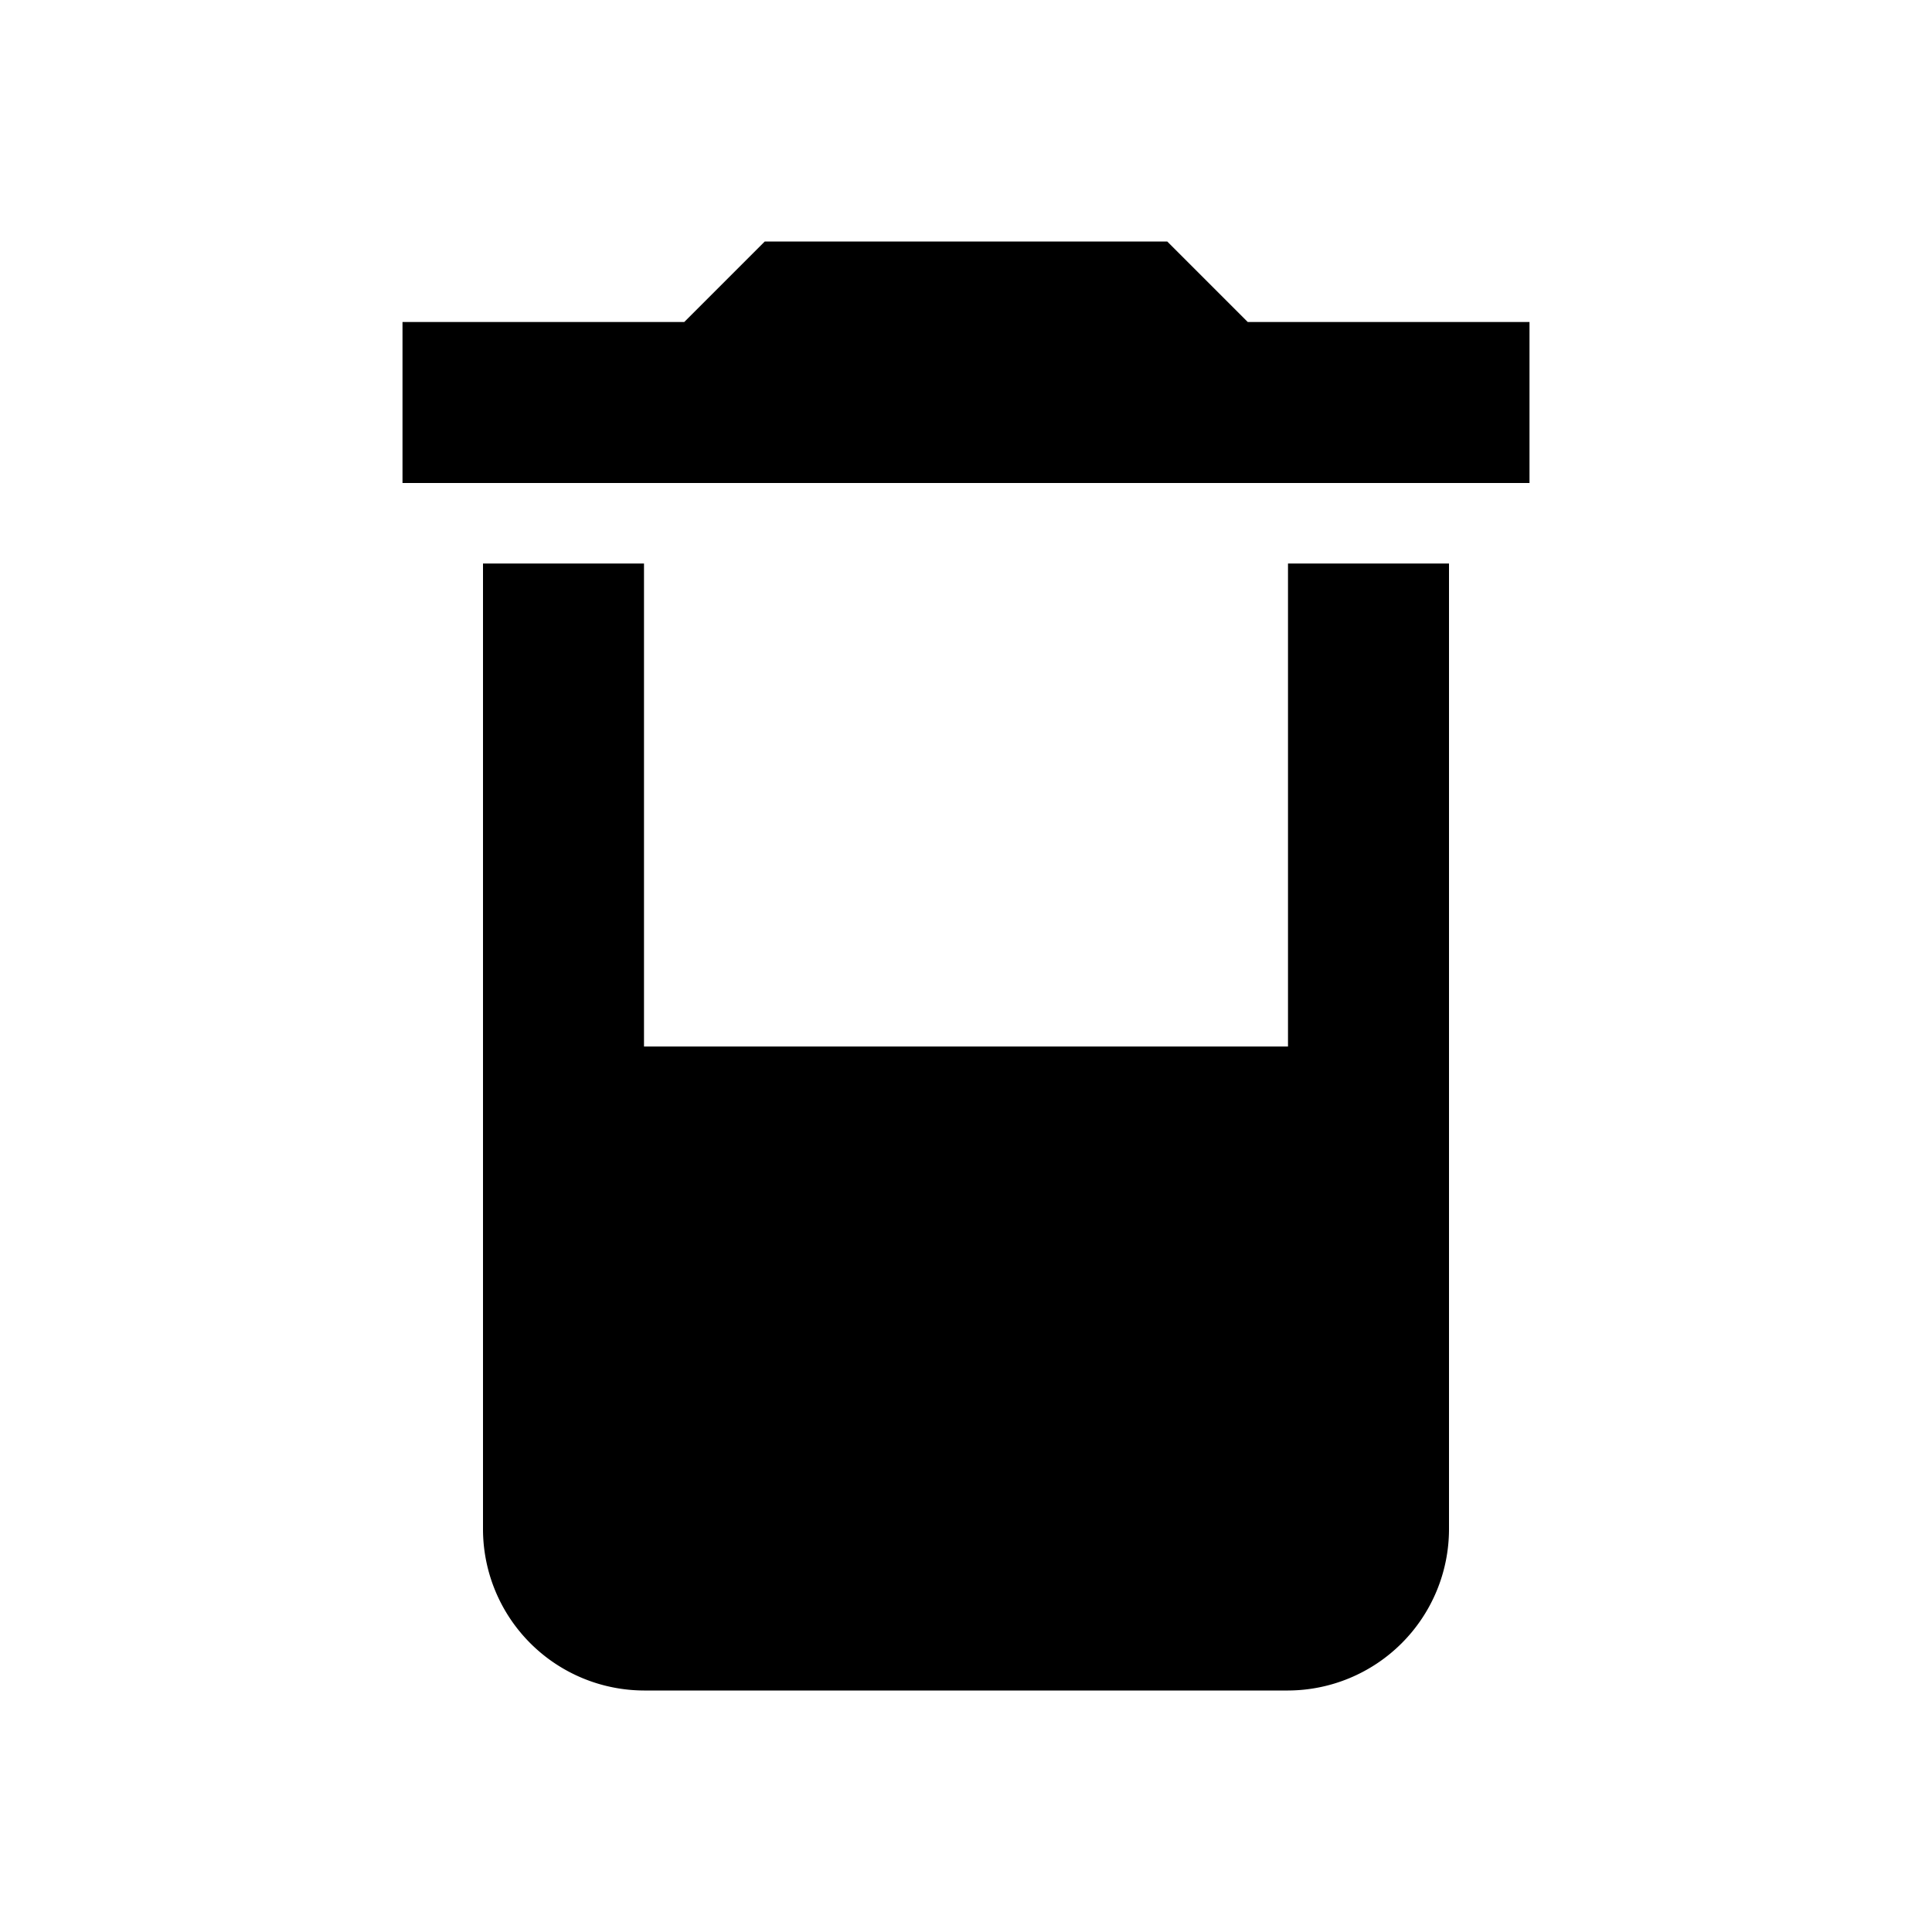 <svg id="Laag_1" data-name="Laag 1" xmlns="http://www.w3.org/2000/svg" viewBox="0 0 24 24"><defs><style>.cls-1{fill:none;}</style></defs><title>trash-half-empty</title><path class="cls-1" d="M0,0V24H24V0ZM18,19a2.006,2.006,0,0,1-2,2H8a2.006,2.006,0,0,1-2-2V7H8v6h8V7h2Z"/><path d="M18,7V19a2.006,2.006,0,0,1-2,2H8a2.006,2.006,0,0,1-2-2V7H8v6h8V7Z"/><polygon points="19 4 19 6 5 6 5 4 8.5 4 9.5 3 14.5 3 15.5 4 19 4"/></svg>